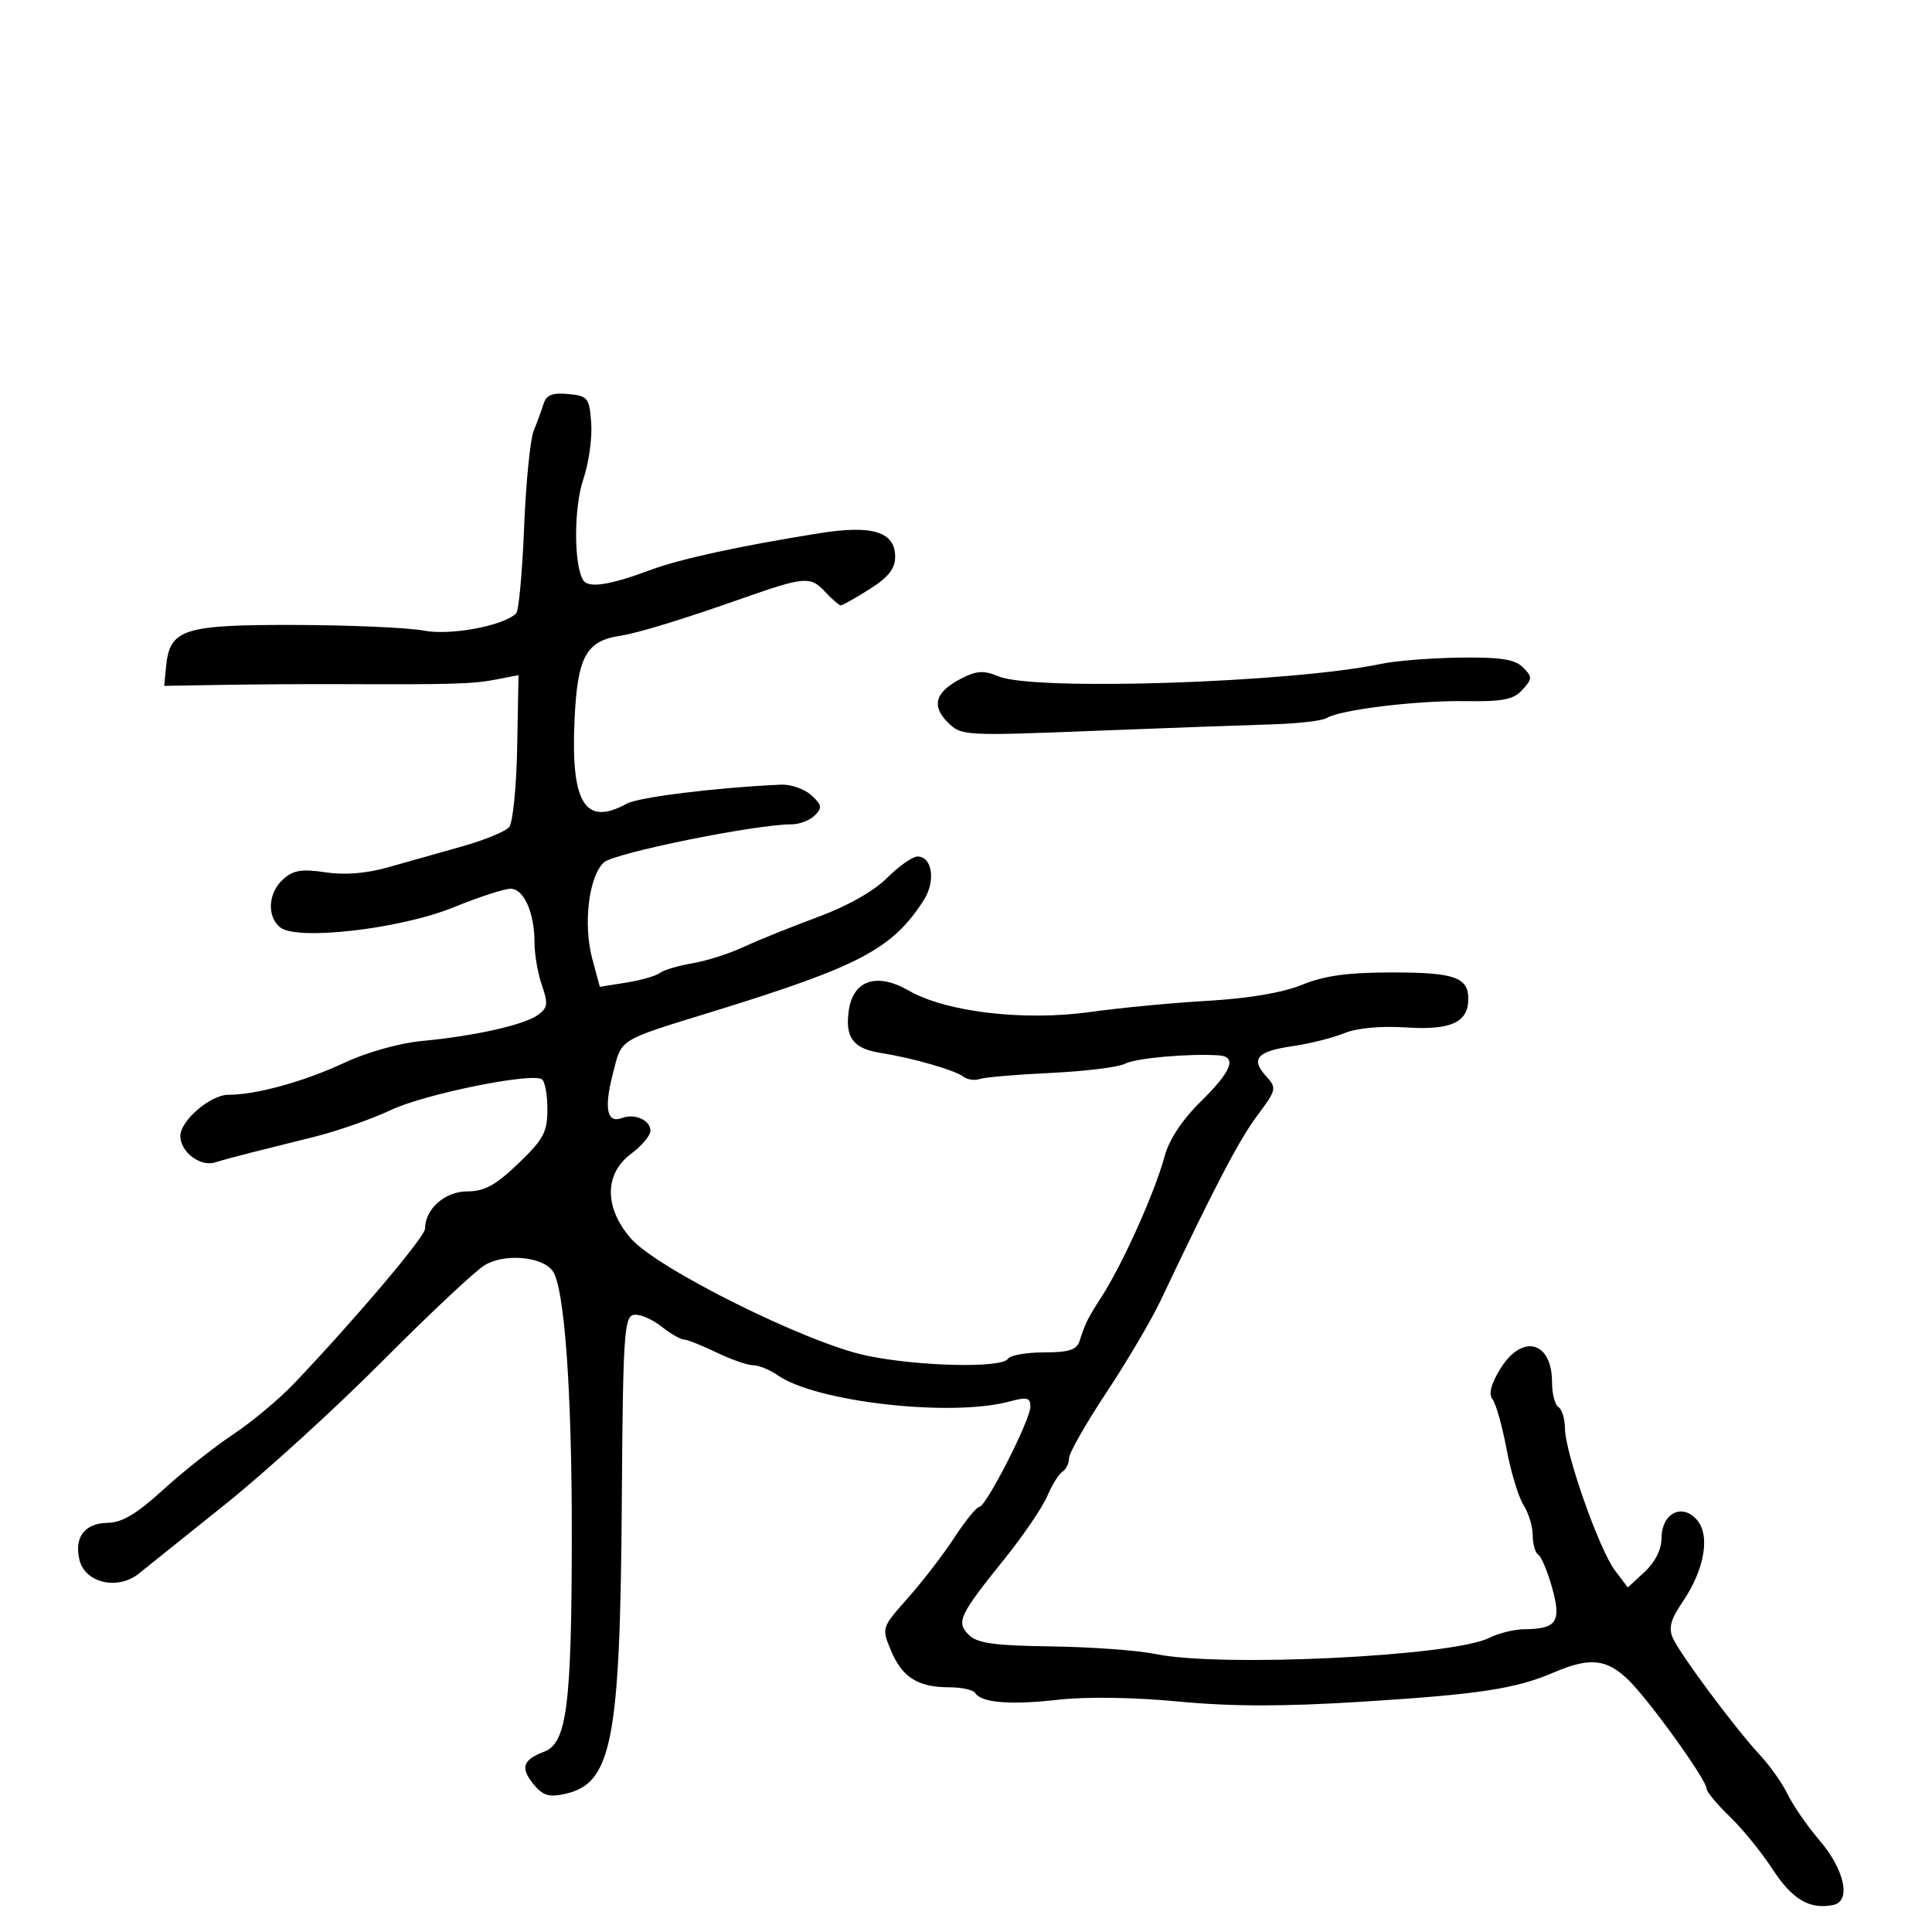 <svg xmlns="http://www.w3.org/2000/svg" width="300" height="300" viewBox="0 0 300 300" version="1.1">
	<path d="M 84.412 62.686 C 84.096 63.684, 83.399 65.589, 82.862 66.921 C 82.326 68.252, 81.661 75.002, 81.383 81.921 C 81.106 88.839, 80.555 94.830, 80.157 95.232 C 78.248 97.168, 69.966 98.723, 65.825 97.923 C 63.446 97.463, 54.462 97.068, 45.861 97.044 C 28.445 96.995, 26.355 97.667, 25.790 103.500 L 25.500 106.500 34.500 106.348 C 39.450 106.264, 47.775 106.213, 53 106.234 C 70.238 106.302, 73.464 106.206, 77.006 105.518 L 80.512 104.838 80.308 116.003 C 80.197 122.144, 79.637 127.733, 79.065 128.422 C 78.492 129.112, 75.206 130.464, 71.762 131.426 C 68.318 132.389, 63.168 133.844, 60.318 134.660 C 56.920 135.633, 53.552 135.905, 50.529 135.452 C 46.852 134.901, 45.526 135.119, 43.961 136.536 C 41.637 138.638, 41.405 142.261, 43.482 143.985 C 46.050 146.116, 62.147 144.263, 70.445 140.882 C 74.325 139.301, 78.299 138.005, 79.275 138.003 C 81.348 137.999, 83 141.730, 83 146.416 C 83 148.223, 83.518 151.188, 84.151 153.004 C 85.139 155.838, 85.053 156.488, 83.541 157.594 C 81.419 159.145, 73.718 160.875, 65.515 161.643 C 62.060 161.966, 56.946 163.401, 53.500 165.014 C 47.254 167.938, 39.785 170, 35.440 170 C 32.684 170, 28 174.018, 28 176.383 C 28 178.869, 31.086 181.222, 33.399 180.500 C 34.555 180.140, 37.075 179.454, 39 178.976 C 40.925 178.497, 45.404 177.377, 48.954 176.486 C 52.503 175.595, 57.795 173.736, 60.714 172.355 C 65.911 169.897, 82.433 166.532, 84.137 167.585 C 84.612 167.878, 85 169.969, 85 172.230 C 85 175.801, 84.405 176.913, 80.482 180.671 C 76.951 184.055, 75.217 185, 72.539 185 C 69.091 185, 66 187.737, 66 190.791 C 66 192.043, 55.209 204.797, 45.641 214.853 C 43.364 217.247, 39.095 220.806, 36.156 222.763 C 33.216 224.719, 28.323 228.594, 25.280 231.375 C 21.248 235.060, 18.933 236.439, 16.735 236.465 C 13.142 236.507, 11.464 238.727, 12.352 242.266 C 13.243 245.815, 18.303 246.966, 21.545 244.356 C 22.813 243.335, 28.906 238.450, 35.084 233.500 C 41.263 228.550, 52.209 218.573, 59.409 211.328 C 66.609 204.084, 73.736 197.396, 75.246 196.466 C 78.240 194.623, 84.022 195.068, 85.764 197.276 C 87.637 199.651, 88.813 215.766, 88.789 238.733 C 88.762 264.847, 88.012 270.665, 84.503 271.999 C 81.182 273.262, 80.767 274.491, 82.813 277.018 C 84.261 278.805, 85.223 279.110, 87.704 278.565 C 95.037 276.955, 96.302 270.439, 96.555 233 C 96.727 207.585, 96.924 204.465, 98.373 204.177 C 99.267 203.999, 101.185 204.787, 102.634 205.927 C 104.084 207.067, 105.681 208, 106.183 208 C 106.686 208, 108.959 208.900, 111.236 210 C 113.513 211.100, 116.091 212, 116.965 212 C 117.840 212, 119.552 212.698, 120.771 213.552 C 126.694 217.701, 147.654 220.074, 156.750 217.625 C 159.472 216.892, 160 217.022, 160 218.427 C 160 220.483, 153.103 234, 152.054 234 C 151.639 234, 149.903 236.138, 148.197 238.750 C 146.491 241.363, 143.245 245.584, 140.984 248.131 C 136.888 252.747, 136.879 252.774, 138.352 256.301 C 140.086 260.451, 142.538 262, 147.375 262 C 149.304 262, 151.127 262.396, 151.426 262.881 C 152.371 264.409, 156.911 264.779, 164.326 263.933 C 168.647 263.441, 176.073 263.552, 183 264.213 C 191.270 265.003, 199.274 265.010, 211.500 264.241 C 229.832 263.088, 235.351 262.241, 241.372 259.660 C 246.865 257.305, 249.508 257.586, 252.881 260.884 C 256.151 264.080, 265 276.393, 265 277.746 C 265 278.220, 266.609 280.158, 268.576 282.054 C 270.543 283.949, 273.552 287.650, 275.263 290.278 C 278.311 294.960, 281.018 296.550, 284.671 295.803 C 287.495 295.225, 286.441 290.333, 282.500 285.729 C 280.646 283.562, 278.441 280.374, 277.602 278.645 C 276.763 276.915, 274.813 274.150, 273.270 272.500 C 269.569 268.543, 261.003 257.053, 259.790 254.418 C 259.048 252.806, 259.389 251.516, 261.298 248.702 C 264.722 243.656, 265.614 238.336, 263.438 235.932 C 261.116 233.366, 258 235.045, 258 238.861 C 258 240.586, 257.001 242.577, 255.384 244.076 L 252.768 246.500 250.757 243.841 C 248.318 240.616, 243.016 225.545, 243.007 221.809 C 243.003 220.329, 242.550 218.840, 242 218.500 C 241.450 218.160, 241 216.424, 241 214.641 C 241 208.262, 236.373 207.043, 232.983 212.528 C 231.514 214.904, 231.114 216.456, 231.758 217.278 C 232.283 217.950, 233.263 221.425, 233.935 225 C 234.607 228.575, 235.796 232.497, 236.578 233.715 C 237.360 234.933, 238 237.044, 238 238.406 C 238 239.768, 238.388 241.122, 238.863 241.415 C 239.337 241.709, 240.308 244.028, 241.019 246.569 C 242.488 251.815, 241.720 252.957, 236.700 252.985 C 235.161 252.993, 232.686 253.606, 231.200 254.347 C 225.498 257.191, 189.553 258.928, 179.500 256.845 C 176.750 256.275, 169.454 255.739, 163.288 255.654 C 154.395 255.532, 151.737 255.162, 150.440 253.867 C 148.435 251.864, 148.914 250.848, 156.033 242 C 158.910 238.425, 161.872 234.068, 162.616 232.318 C 163.361 230.568, 164.427 228.854, 164.985 228.509 C 165.543 228.164, 166 227.231, 166 226.436 C 166 225.640, 168.607 221.054, 171.793 216.245 C 174.979 211.435, 178.760 205.025, 180.194 202 C 188.531 184.420, 192.384 177.042, 195.195 173.271 C 198.236 169.194, 198.285 168.973, 196.576 167.084 C 194.152 164.406, 195.208 163.236, 200.773 162.435 C 203.373 162.060, 206.951 161.162, 208.725 160.438 C 210.720 159.625, 214.419 159.284, 218.420 159.545 C 225.278 159.993, 228 158.738, 228 155.129 C 228 151.756, 225.845 151, 216.235 151 C 209.303 151, 205.654 151.498, 202.185 152.917 C 199.206 154.136, 193.898 155.039, 187.605 155.399 C 182.163 155.711, 173.943 156.492, 169.340 157.136 C 159.004 158.582, 146.911 157.159, 141.096 153.813 C 136.170 150.978, 132.493 152.187, 131.806 156.869 C 131.183 161.111, 132.469 162.828, 136.777 163.504 C 141.697 164.277, 148.221 166.152, 149.623 167.197 C 150.241 167.658, 151.366 167.815, 152.123 167.547 C 152.880 167.278, 157.856 166.853, 163.181 166.602 C 168.505 166.350, 173.680 165.709, 174.681 165.177 C 176.316 164.307, 184.730 163.555, 189.250 163.876 C 192.133 164.080, 191.259 166.329, 186.468 171.031 C 183.606 173.841, 181.539 176.955, 180.857 179.489 C 179.326 185.171, 174.300 196.357, 170.966 201.500 C 168.916 204.663, 168.537 205.429, 167.627 208.250 C 167.190 209.606, 165.944 210, 162.090 210 C 159.356 210, 156.840 210.450, 156.500 211 C 155.583 212.483, 142.514 212.179, 134.500 210.488 C 125.264 208.539, 102.114 197.033, 97.998 192.345 C 93.808 187.572, 93.808 182.257, 98 179.158 C 99.650 177.938, 101 176.327, 101 175.577 C 101 173.948, 98.556 172.850, 96.601 173.600 C 94.267 174.495, 93.767 172.188, 95.138 166.840 C 96.598 161.142, 95.695 161.704, 111 156.976 C 133.507 150.023, 138.570 147.341, 143.427 139.799 C 145.328 136.846, 144.784 133, 142.466 133 C 141.696 133, 139.567 134.500, 137.734 136.333 C 135.680 138.387, 131.541 140.720, 126.950 142.413 C 122.853 143.924, 117.700 146.002, 115.500 147.032 C 113.300 148.061, 109.700 149.209, 107.500 149.582 C 105.300 149.955, 103.028 150.632, 102.450 151.087 C 101.873 151.541, 99.542 152.209, 97.270 152.573 L 93.140 153.233 91.967 148.877 C 90.529 143.536, 91.423 136.087, 93.763 133.922 C 95.352 132.452, 117.285 128, 122.939 128 C 124.151 128, 125.766 127.377, 126.528 126.615 C 127.707 125.436, 127.625 124.970, 125.970 123.472 C 124.901 122.505, 122.783 121.771, 121.263 121.840 C 111.149 122.301, 99.163 123.781, 97.316 124.798 C 90.861 128.351, 88.622 124.757, 89.214 111.793 C 89.663 101.976, 90.991 99.529, 96.313 98.719 C 99.120 98.291, 105.986 96.186, 115.500 92.837 C 124.810 89.559, 125.859 89.472, 128.026 91.797 C 129.154 93.009, 130.294 94, 130.559 94 C 130.823 94, 132.831 92.869, 135.020 91.487 C 137.935 89.647, 139 88.303, 139 86.466 C 139 82.581, 135.495 81.482, 127.283 82.791 C 114.976 84.752, 105.565 86.799, 101 88.507 C 94.699 90.864, 91.349 91.374, 90.561 90.098 C 89.083 87.707, 89.091 78.801, 90.575 74.431 C 91.420 71.943, 91.973 68.016, 91.805 65.704 C 91.519 61.764, 91.295 61.480, 88.243 61.186 C 85.802 60.951, 84.842 61.327, 84.412 62.686 M 214.500 103.077 C 200.663 106.009, 160.620 107.328, 155.085 105.035 C 152.737 104.062, 151.655 104.127, 149.224 105.384 C 145.224 107.453, 144.580 109.580, 147.171 112.171 C 149.256 114.256, 149.685 114.281, 169.898 113.486 C 181.229 113.041, 193.708 112.585, 197.628 112.473 C 201.548 112.361, 205.322 111.919, 206.014 111.491 C 208.101 110.201, 220.040 108.752, 227.603 108.871 C 233.367 108.961, 235.026 108.629, 236.401 107.110 C 237.962 105.385, 237.968 105.111, 236.476 103.619 C 235.226 102.369, 232.994 102.026, 226.679 102.115 C 222.180 102.178, 216.700 102.611, 214.500 103.077" stroke="none" fill="black" fill-rule="evenodd"/>
</svg>